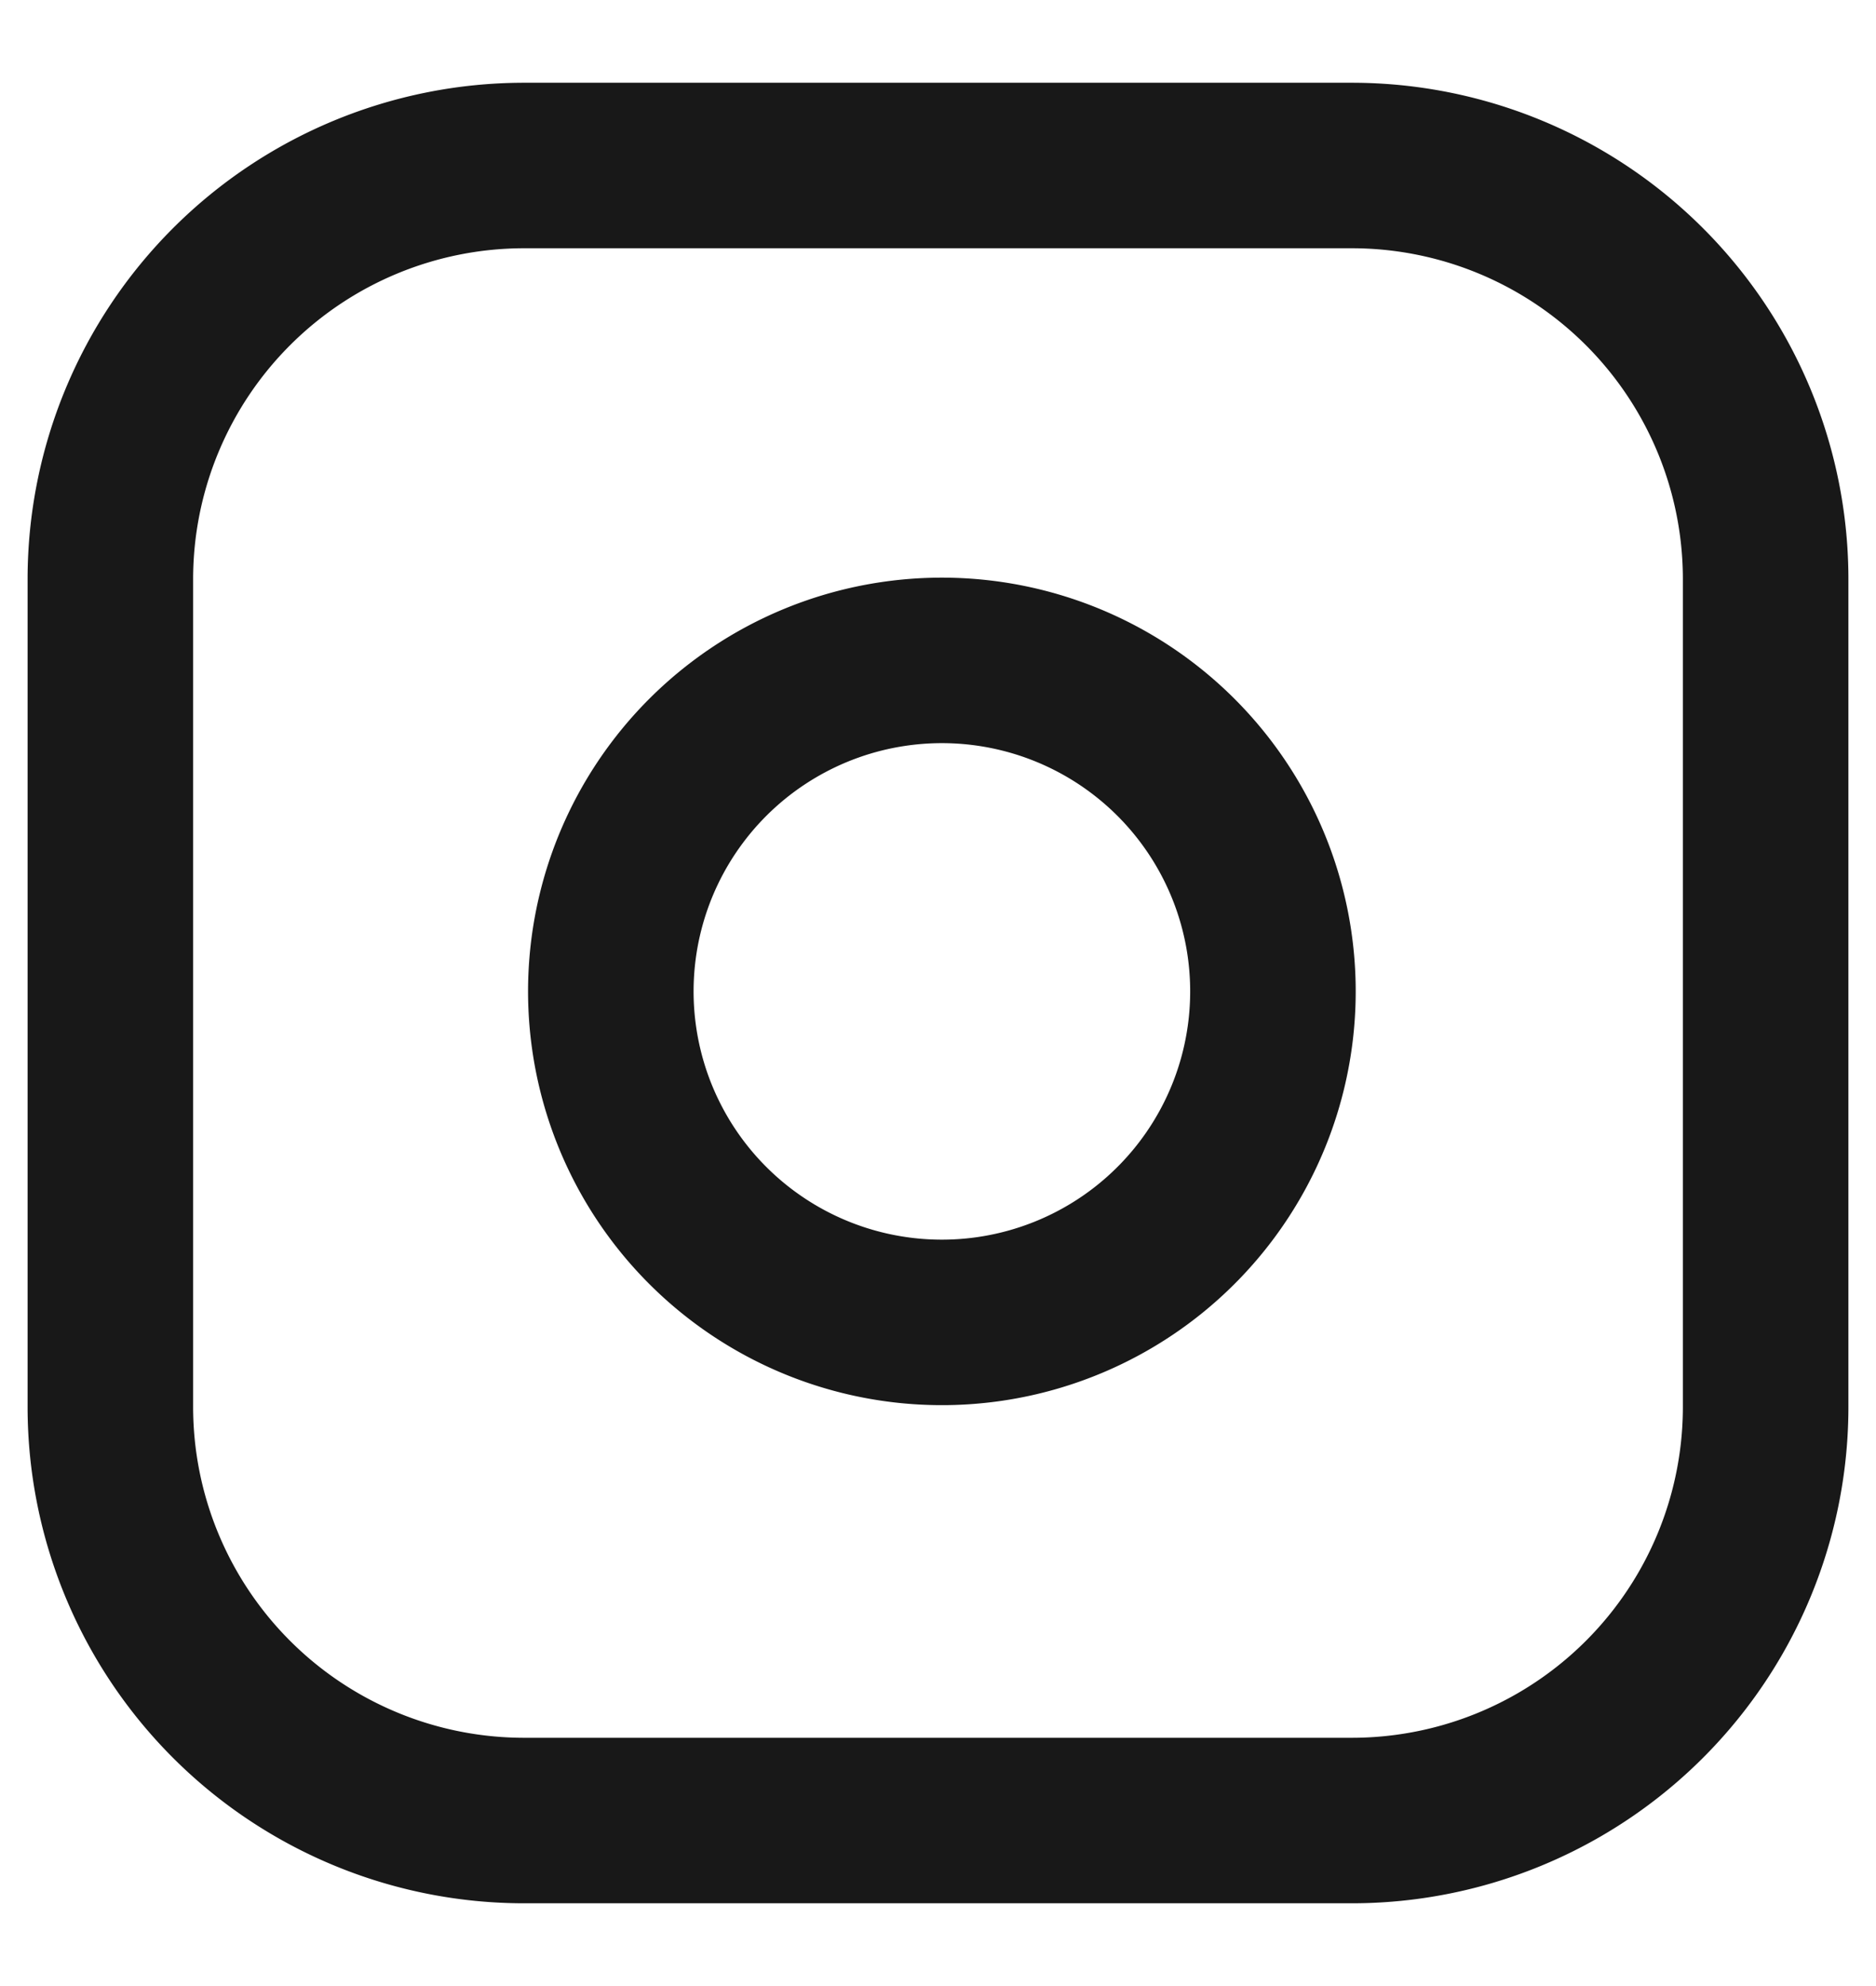 <svg width="17" height="18" fill="none" xmlns="http://www.w3.org/2000/svg"><path d="M12.25 1.5h-7.5A3.75 3.75 0 001 5.25v7.5a3.75 3.75 0 003.75 3.75h7.5A3.75 3.75 0 0016 12.75v-7.5a3.75 3.75 0 00-3.75-3.75z" stroke="#181818" stroke-width="1.5" stroke-linecap="round" stroke-linejoin="round"/><path d="M11.5 8.527a3 3 0 11-5.935.88 3 3 0 015.935-.88z" stroke="#181818" stroke-width="1.5" stroke-linecap="round" stroke-linejoin="round"/></svg>